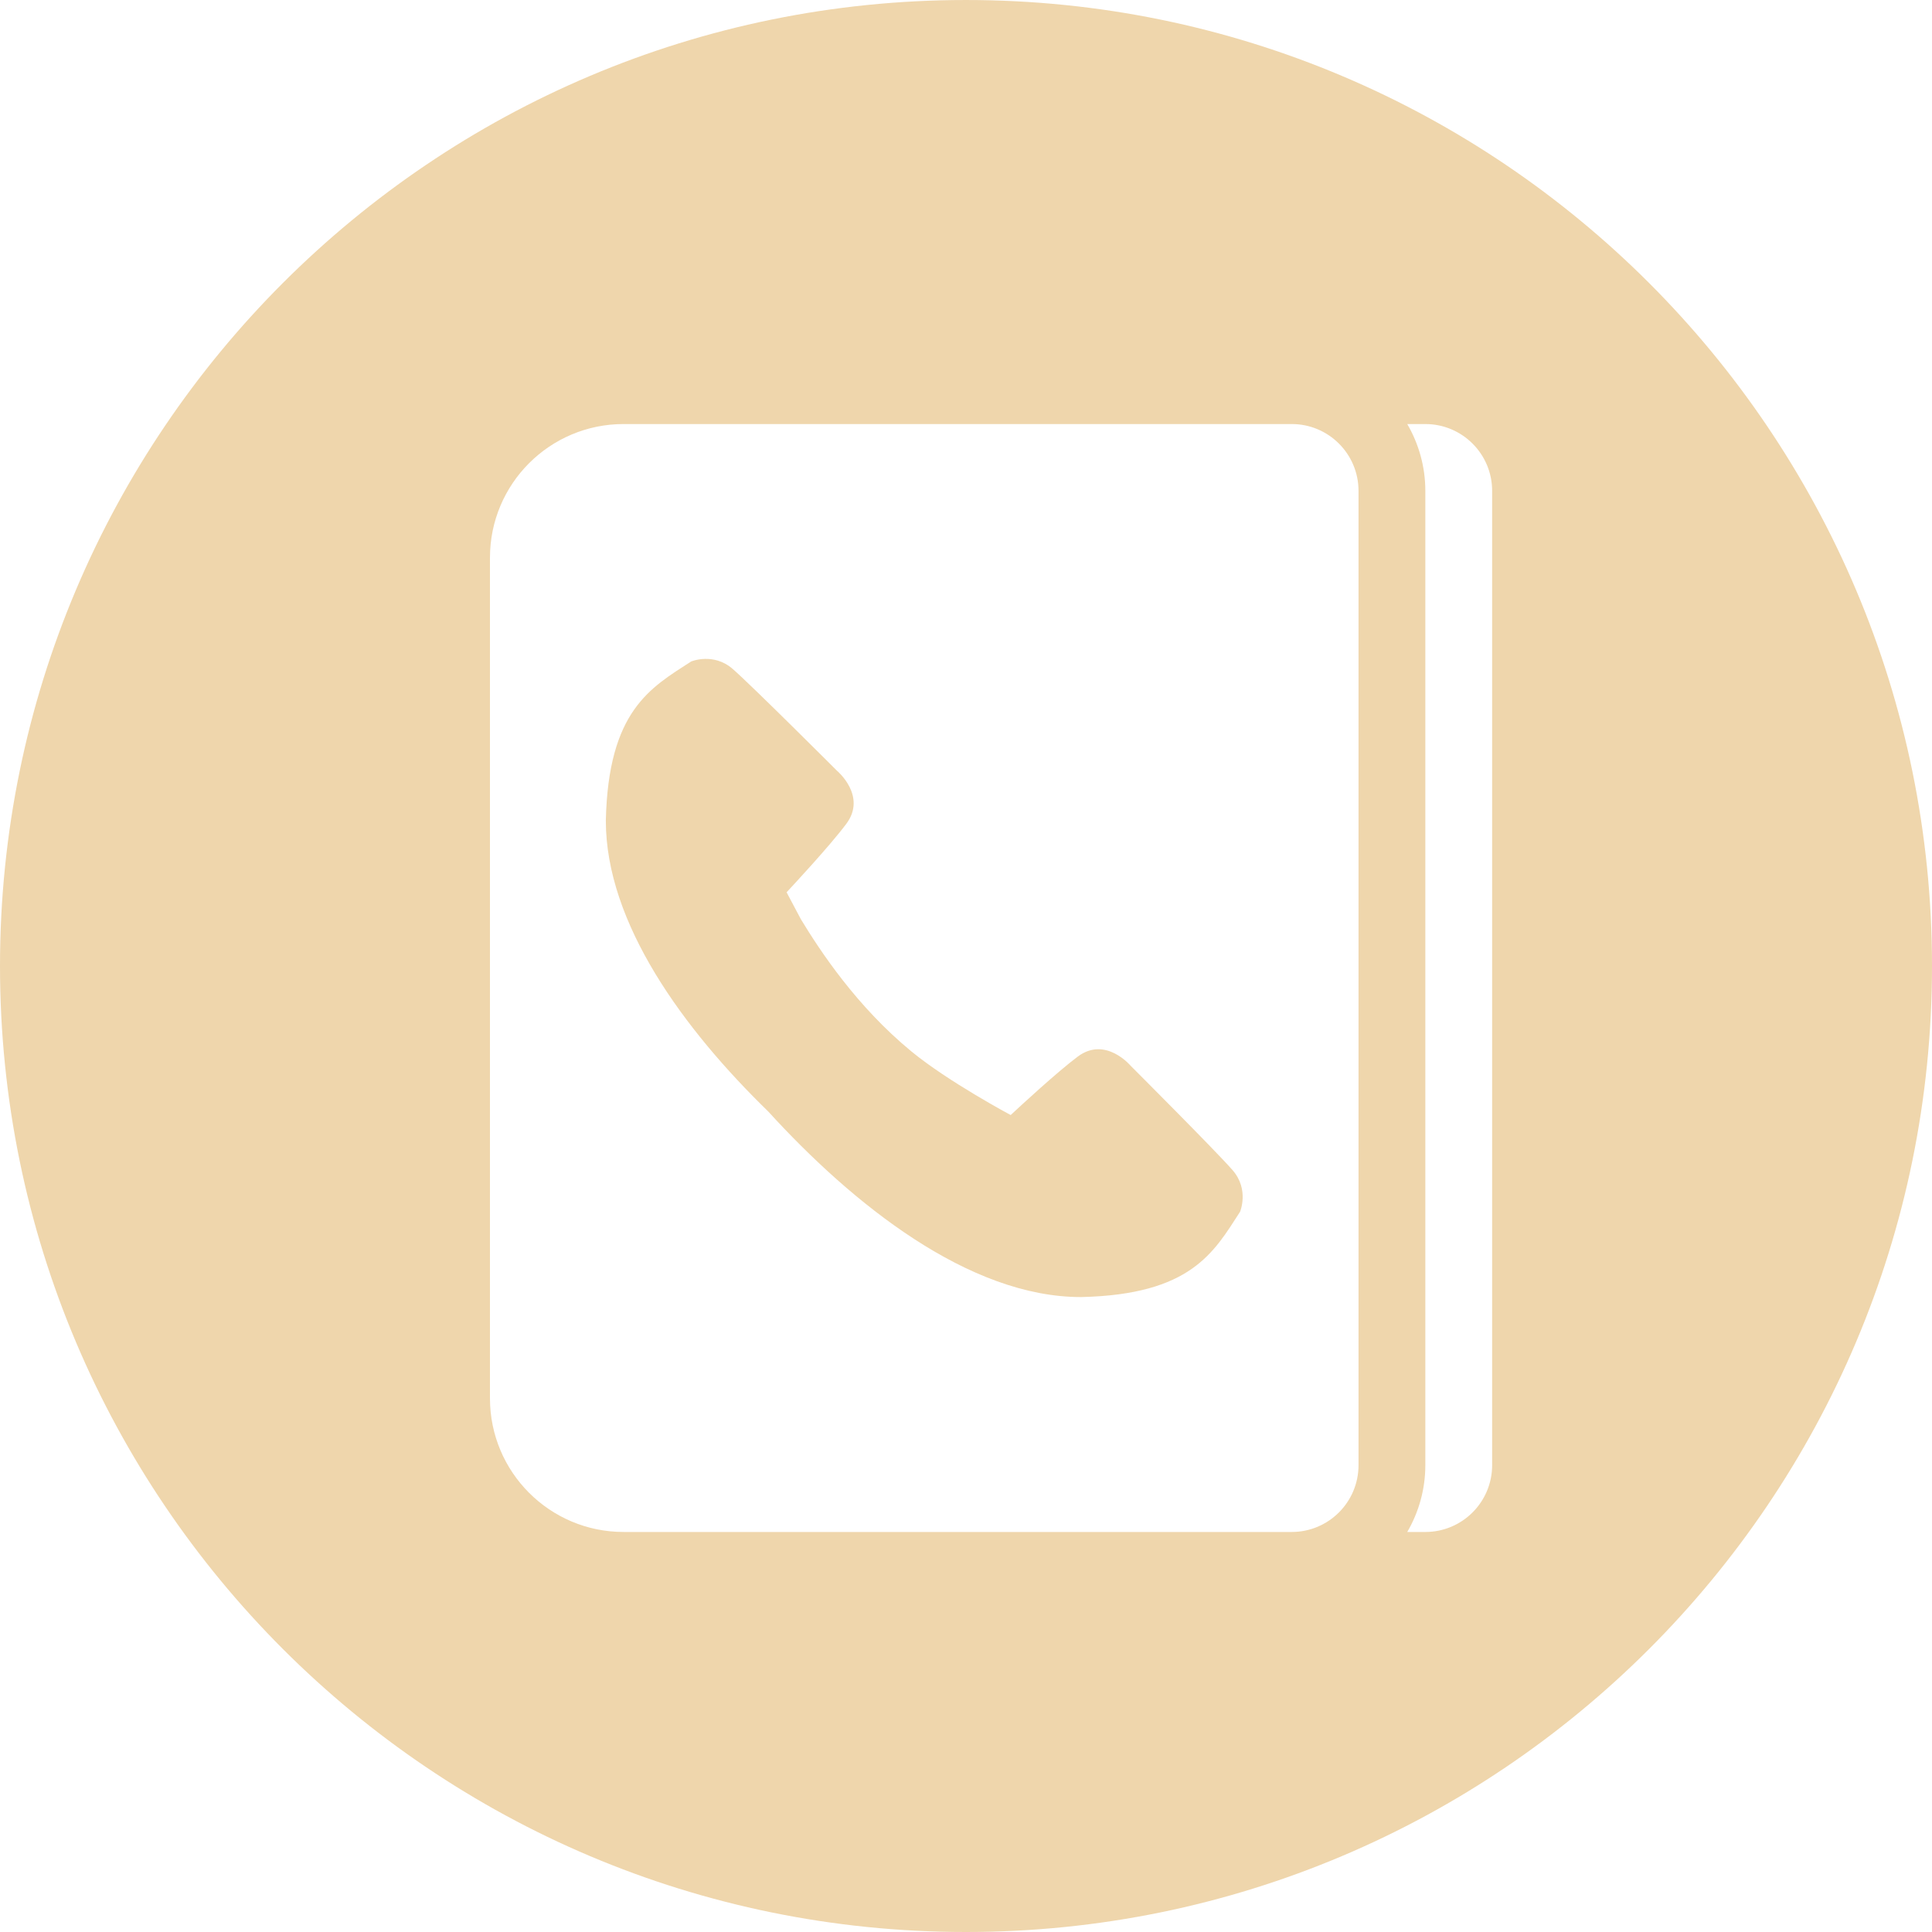<?xml version="1.0"?>
<svg xmlns="http://www.w3.org/2000/svg" xmlns:xlink="http://www.w3.org/1999/xlink" version="1.1" id="Layer_1" x="0px" y="0px" viewBox="0 0 299.995 299.995" style="enable-background:new 0 0 299.995 299.995;" xml:space="preserve" width="512px" height="512px" class="hovered-paths"><g><g>
	<g>
		<g>
			<path d="M149.992,0.001C67.156,0.001,0,67.159,0,149.998c0,82.837,67.156,149.997,149.992,149.997     c82.842,0,150.003-67.161,150.003-149.997C299.995,67.159,232.834,0.001,149.992,0.001z M210.947,217.132v10.374     c0,5.729-4.645,10.374-10.374,10.374h-10.374h-57.256H96.829c-11.458,0-20.749-9.29-20.749-20.749V86.592     c0-11.458,9.29-20.749,20.749-20.749h36.113h57.256h10.374c5.729,0,10.374,4.645,10.374,10.374v10.375h0.001V217.132z      M231.695,86.592v130.54v10.374c0,5.729-4.645,10.374-10.374,10.374h-2.806c1.774-3.055,2.806-6.593,2.806-10.374v-10.374V86.592     V76.219c0-3.781-1.032-7.319-2.806-10.374h2.806c5.729,0,10.374,4.645,10.374,10.374V86.592z" data-original="#000000" class="hovered-path active-path" data-old_color="#000000" fill="#EFD6AC"/>
			<path d="M175.591,165.517c0,0-3.909-4.692-8.237-1.455c-3.226,2.412-9.023,7.776-10.416,9.078c0,0-9.69-5.166-15.424-9.884     c-8.494-6.985-14.174-15.608-17.151-20.513l-2.223-4.191c0.775-0.835,6.71-7.189,9.277-10.639     c3.232-4.326-1.452-8.235-1.452-8.235s-13.183-13.183-16.184-15.798c-3.003-2.622-6.461-1.167-6.461-1.167     c-6.315,4.082-12.859,7.628-13.248,24.686c-0.013,15.969,12.109,32.438,25.215,45.188c13.131,14.402,31.162,28.833,48.588,28.817     c17.055-0.384,20.598-6.93,24.678-13.245c0,0,1.46-3.455-1.159-6.458C188.774,178.693,175.591,165.517,175.591,165.517z" data-original="#000000" class="hovered-path active-path" data-old_color="#000000" fill="#EFD6AC"/>
		</g>
	</g>
</g></g> </svg>
